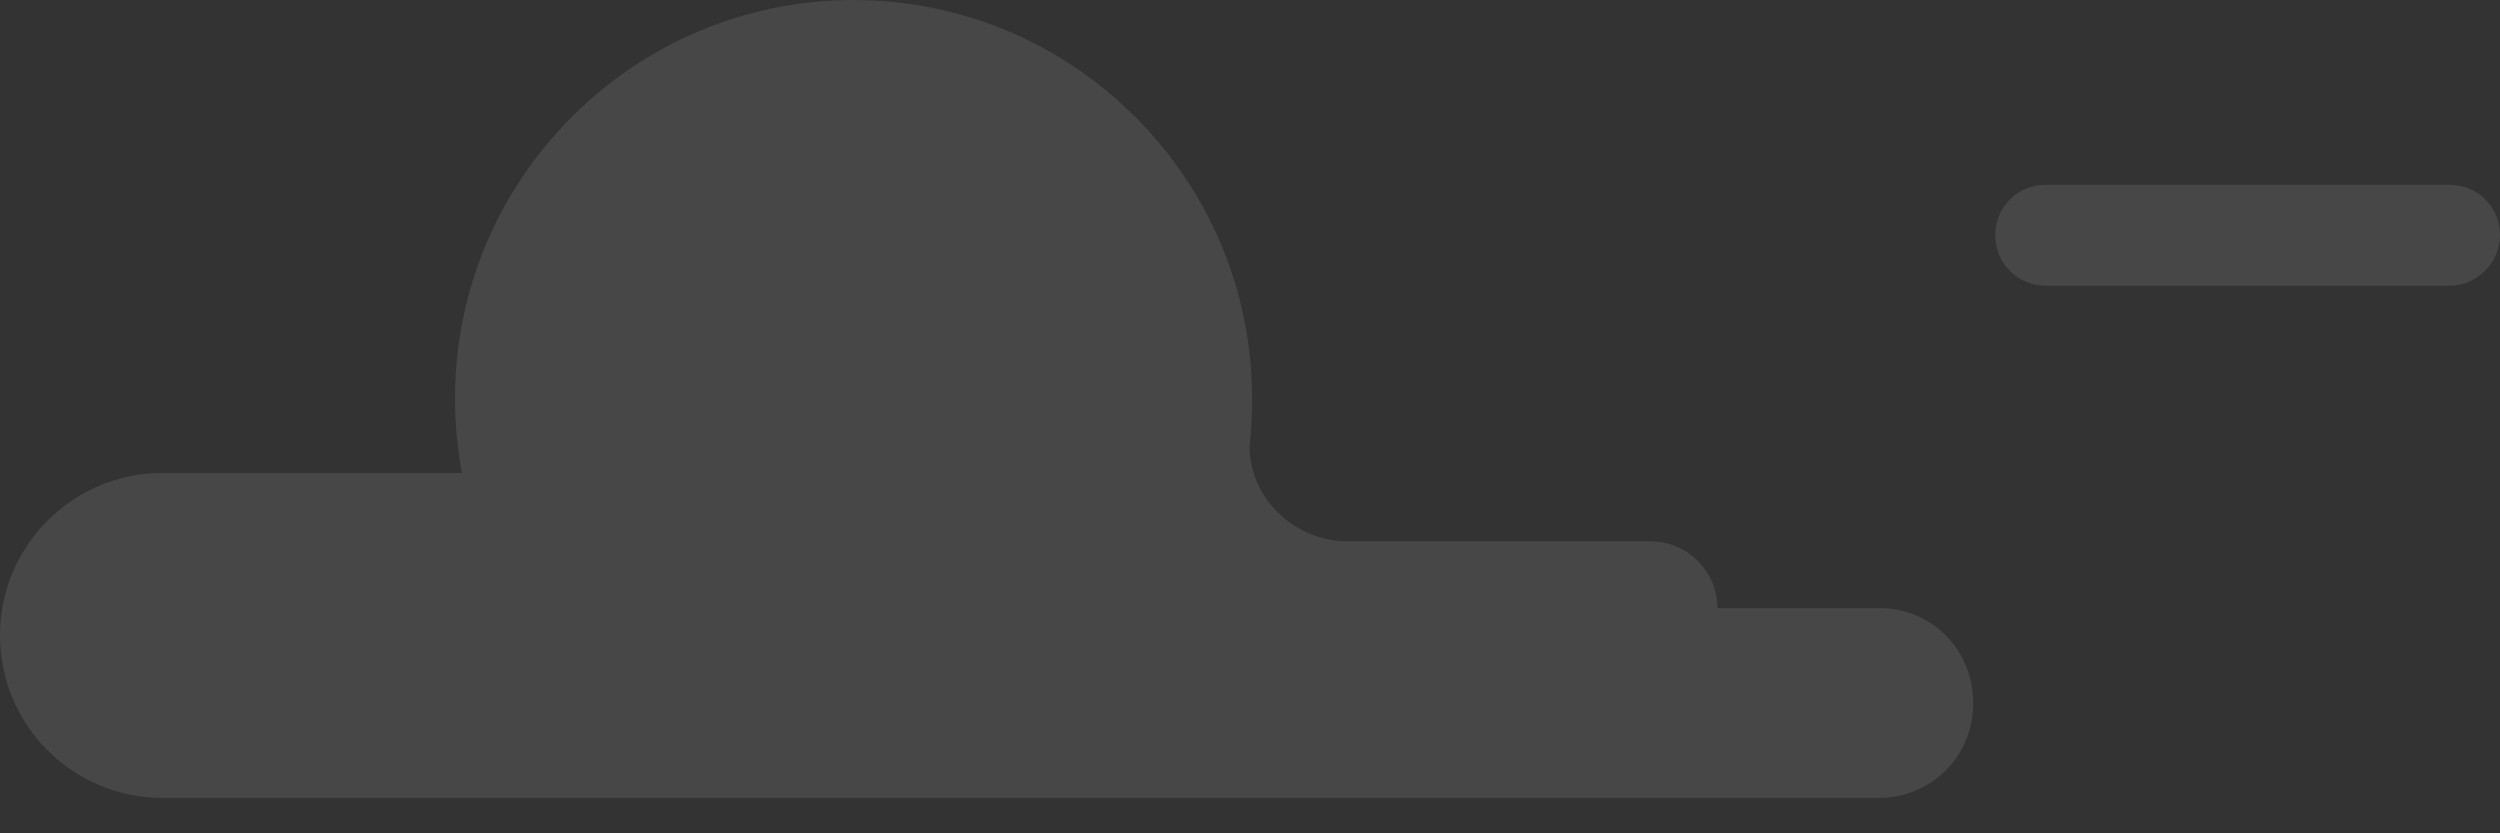 <svg width="24" height="8" viewBox="0 0 24 8" fill="none" xmlns="http://www.w3.org/2000/svg">
<rect x="0" y="0" width="24" height="8" fill="#333333" stroke="none"/>
<g opacity="0.1">
<path d="M18.047 5.838H16.487C16.487 5.485 16.2 5.197 15.847 5.197H12.94C12.431 5.197 11.996 4.787 11.996 4.286C12.012 4.138 12.02 3.982 12.02 3.826C12.02 1.716 10.304 0 8.194 0C6.084 0 4.368 1.716 4.368 3.826C4.368 4.072 4.393 4.311 4.434 4.541H1.56C0.698 4.541 0 5.238 0 6.1C0 6.963 0.698 7.66 1.56 7.66H17.883H18.039C18.54 7.66 18.942 7.258 18.942 6.757C18.95 6.248 18.548 5.838 18.047 5.838Z" fill="white"/>
<path d="M23.515 2.743H19.64C19.369 2.743 19.155 2.529 19.155 2.258C19.155 1.987 19.369 1.774 19.64 1.774H23.515C23.786 1.774 24 1.987 24 2.258C24 2.521 23.778 2.743 23.515 2.743Z" fill="white"/>
<path d="M16.487 5.854C16.446 6.125 16.257 6.363 16.002 6.462L16.487 5.854Z" fill="white"/>
<path d="M4.417 4.59C4.557 4.975 4.787 5.32 5.074 5.608L4.417 4.59Z" fill="white"/>
</g>
</svg>
